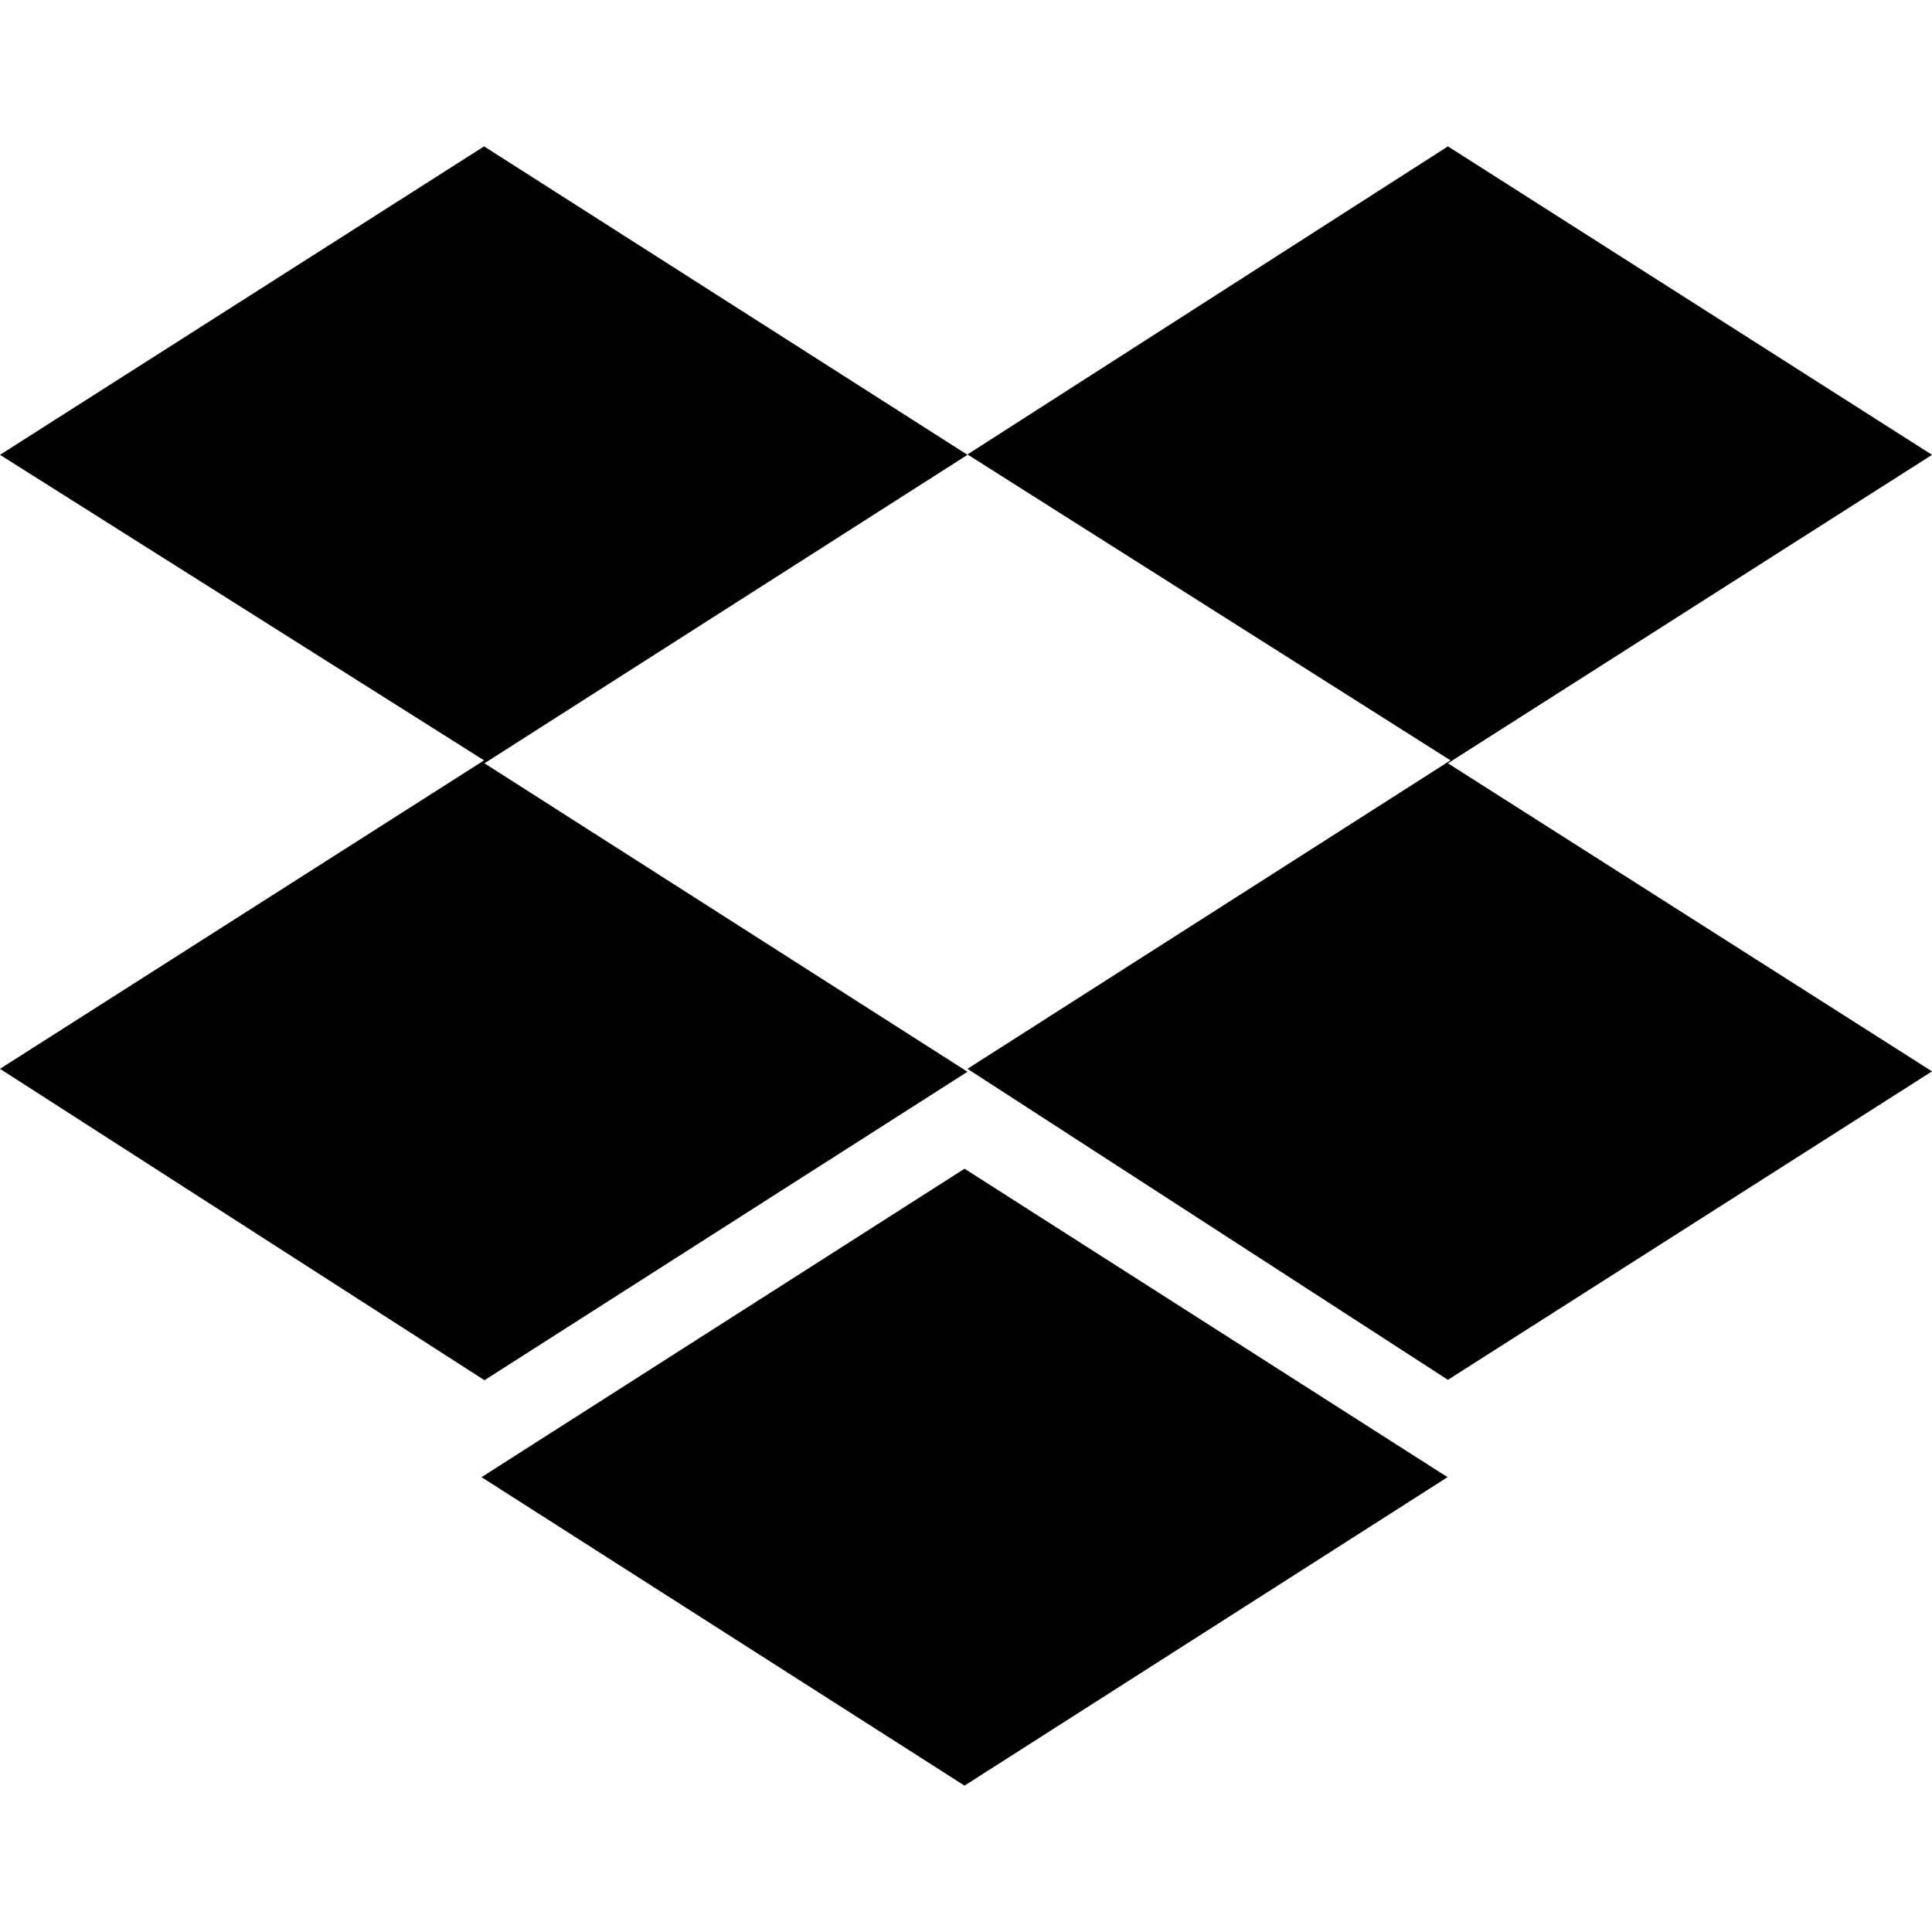 <svg id="icon" xmlns="http://www.w3.org/2000/svg" viewBox="0 0 500 500"><path d="M250.38,117.71l-125,79.83,125,79.83-125,79.83L0,276.61l125.28-79.83L0,117.71,125.28,37.88l125.1,79.83ZM124.62,382.29l125-79.83,125,79.83-125,79.83ZM250.38,276.61l125-79.83-125-79.17L374.72,37.88,500,117.71,374.72,197.54,500,277.27,374.72,357.1,250.38,276.61Z"/></svg>